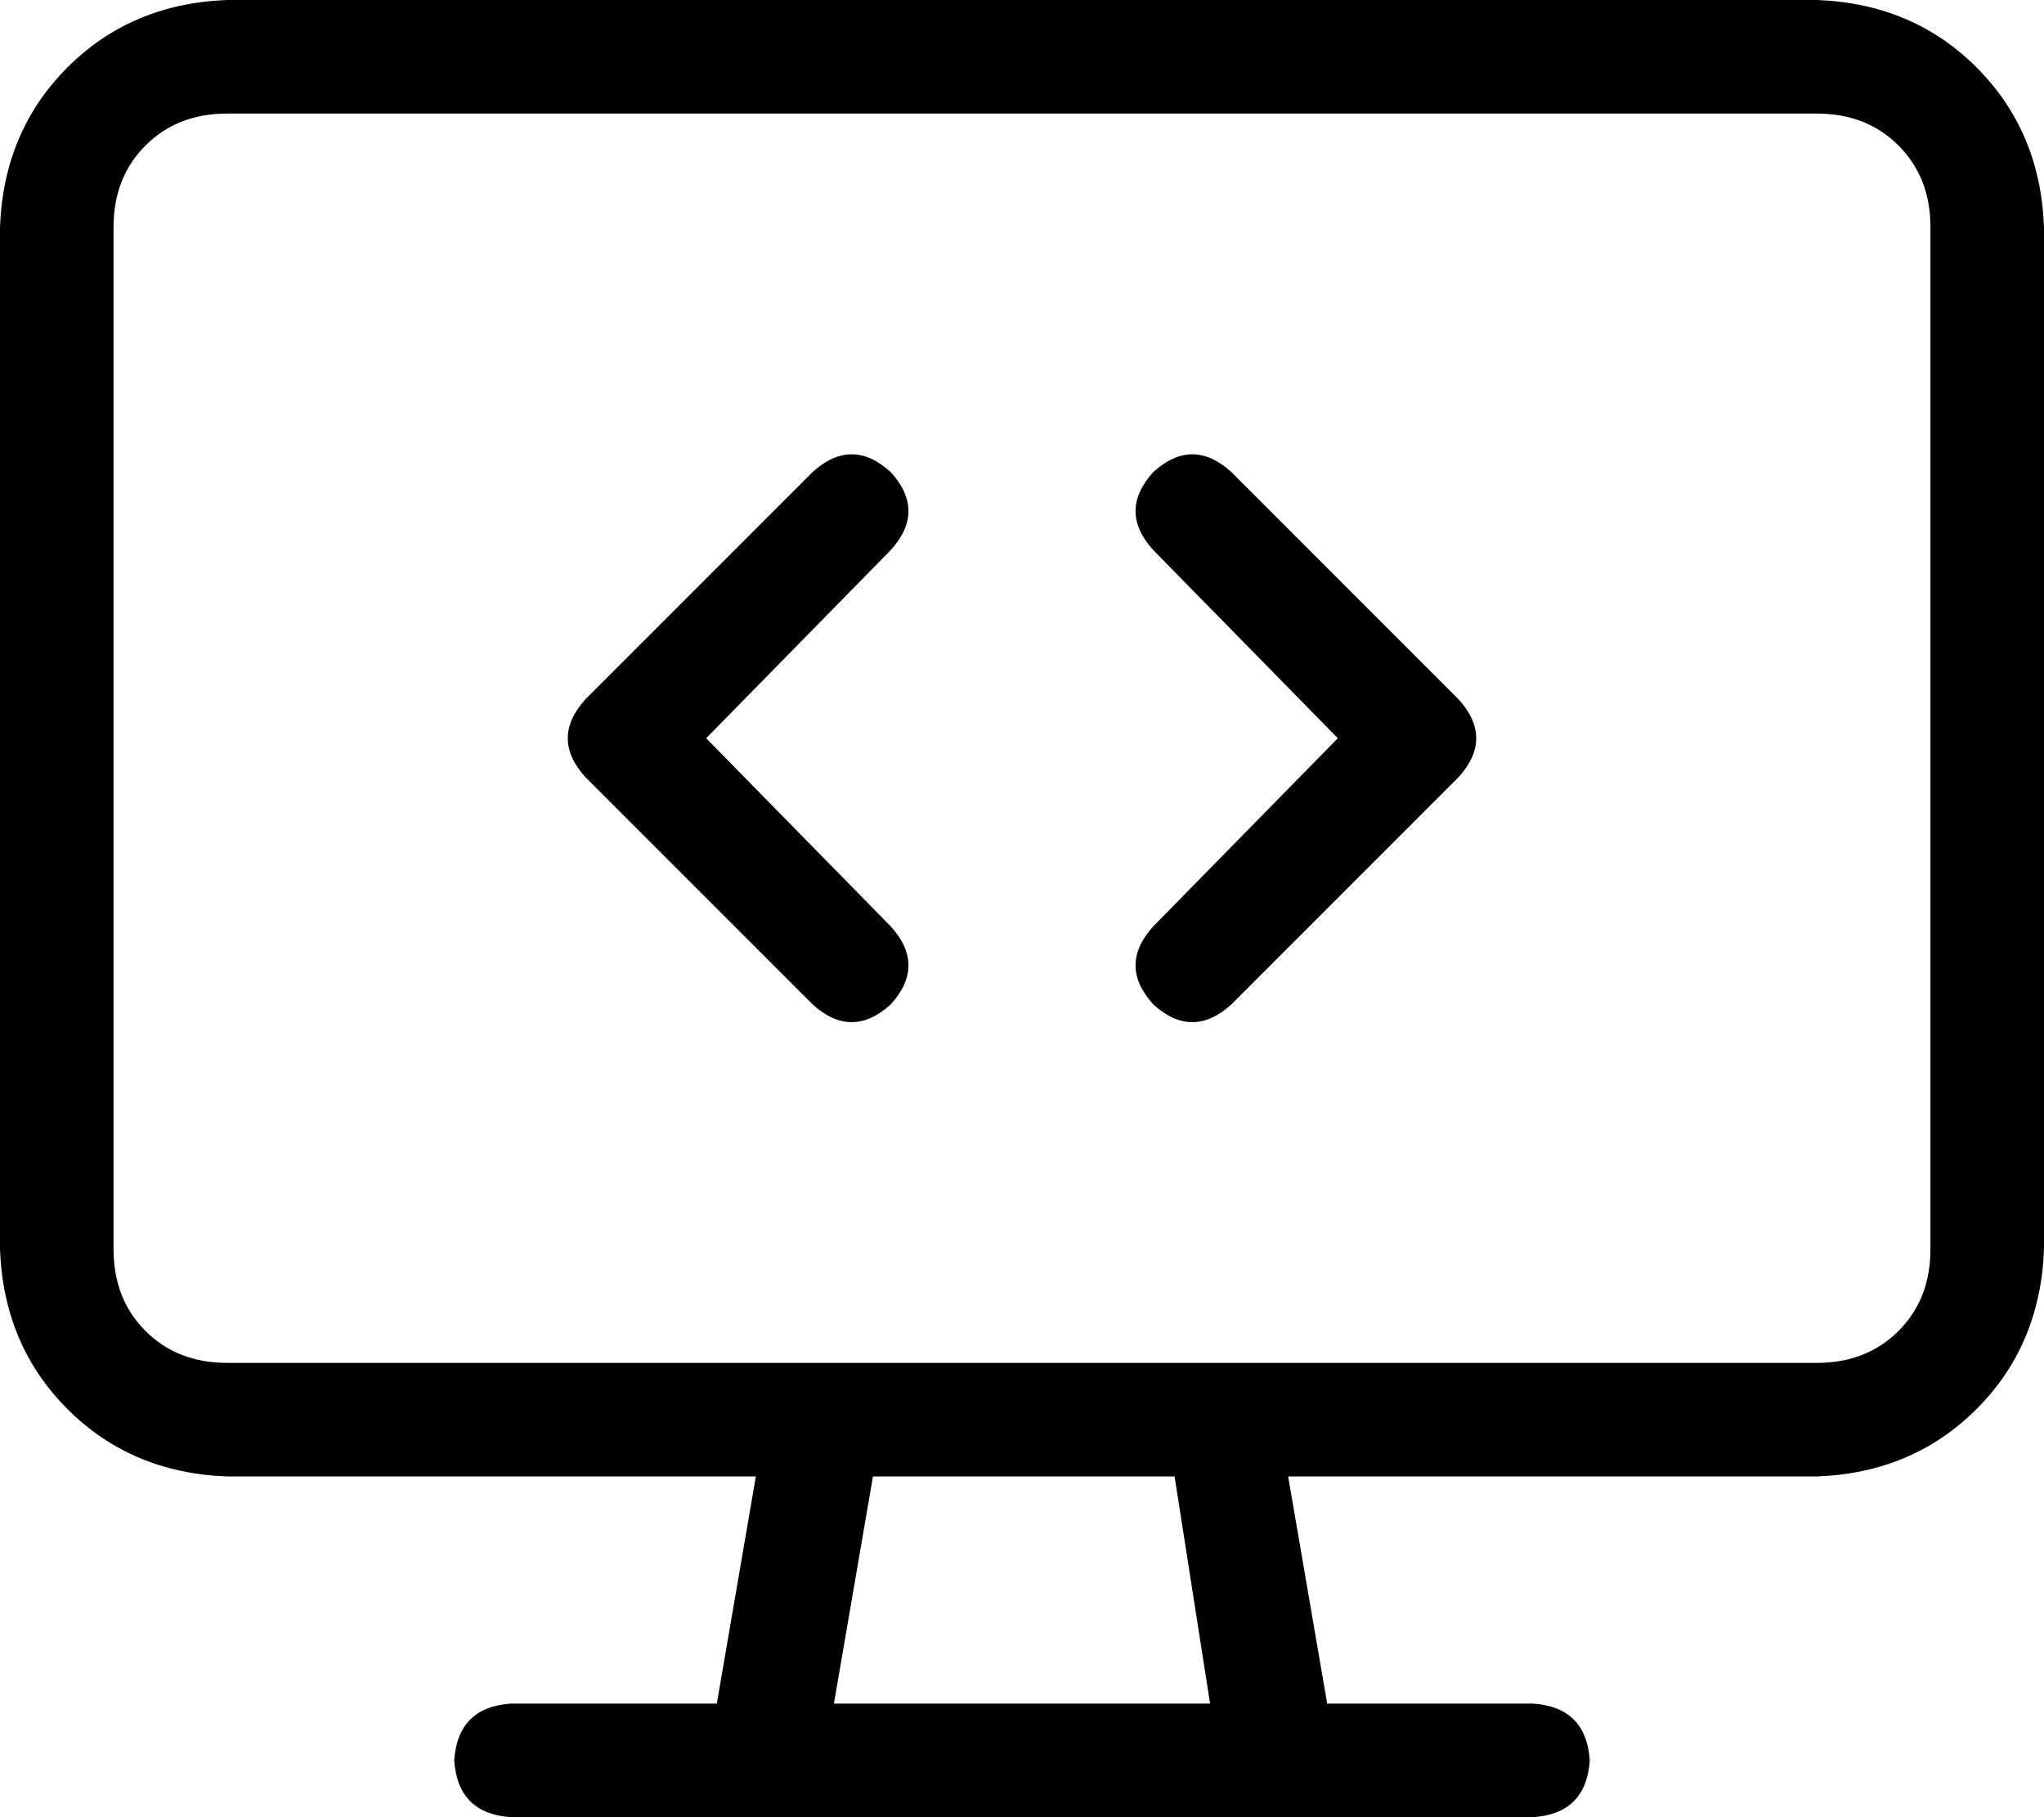 <svg viewBox="0 0 576 512">
  <path
    d="M 512 32 Q 526 32 535 41 L 535 41 Q 544 50 544 64 L 544 352 Q 544 366 535 375 Q 526 384 512 384 L 344 384 Q 344 384 344 384 Q 344 384 344 384 L 232 384 Q 232 384 232 384 Q 232 384 232 384 L 64 384 Q 50 384 41 375 Q 32 366 32 352 L 32 64 Q 32 50 41 41 Q 50 32 64 32 L 512 32 L 512 32 Z M 64 416 L 213 416 L 202 480 L 144 480 Q 129 481 128 496 Q 129 511 144 512 L 216 512 L 360 512 L 432 512 Q 447 511 448 496 Q 447 481 432 480 L 374 480 L 363 416 L 512 416 Q 539 415 557 397 Q 575 379 576 352 L 576 64 Q 575 37 557 19 Q 539 1 512 0 L 64 0 Q 37 1 19 19 Q 1 37 0 64 L 0 352 Q 1 379 19 397 Q 37 415 64 416 L 64 416 Z M 235 480 L 246 416 L 331 416 L 341 480 L 235 480 L 235 480 Z M 251 155 Q 261 144 251 133 Q 240 123 229 133 L 165 197 Q 155 208 165 219 L 229 283 Q 240 293 251 283 Q 261 272 251 261 L 199 208 L 251 155 L 251 155 Z M 347 133 Q 336 123 325 133 Q 315 144 325 155 L 377 208 L 325 261 Q 315 272 325 283 Q 336 293 347 283 L 411 219 Q 421 208 411 197 L 347 133 L 347 133 Z"
  />
</svg>